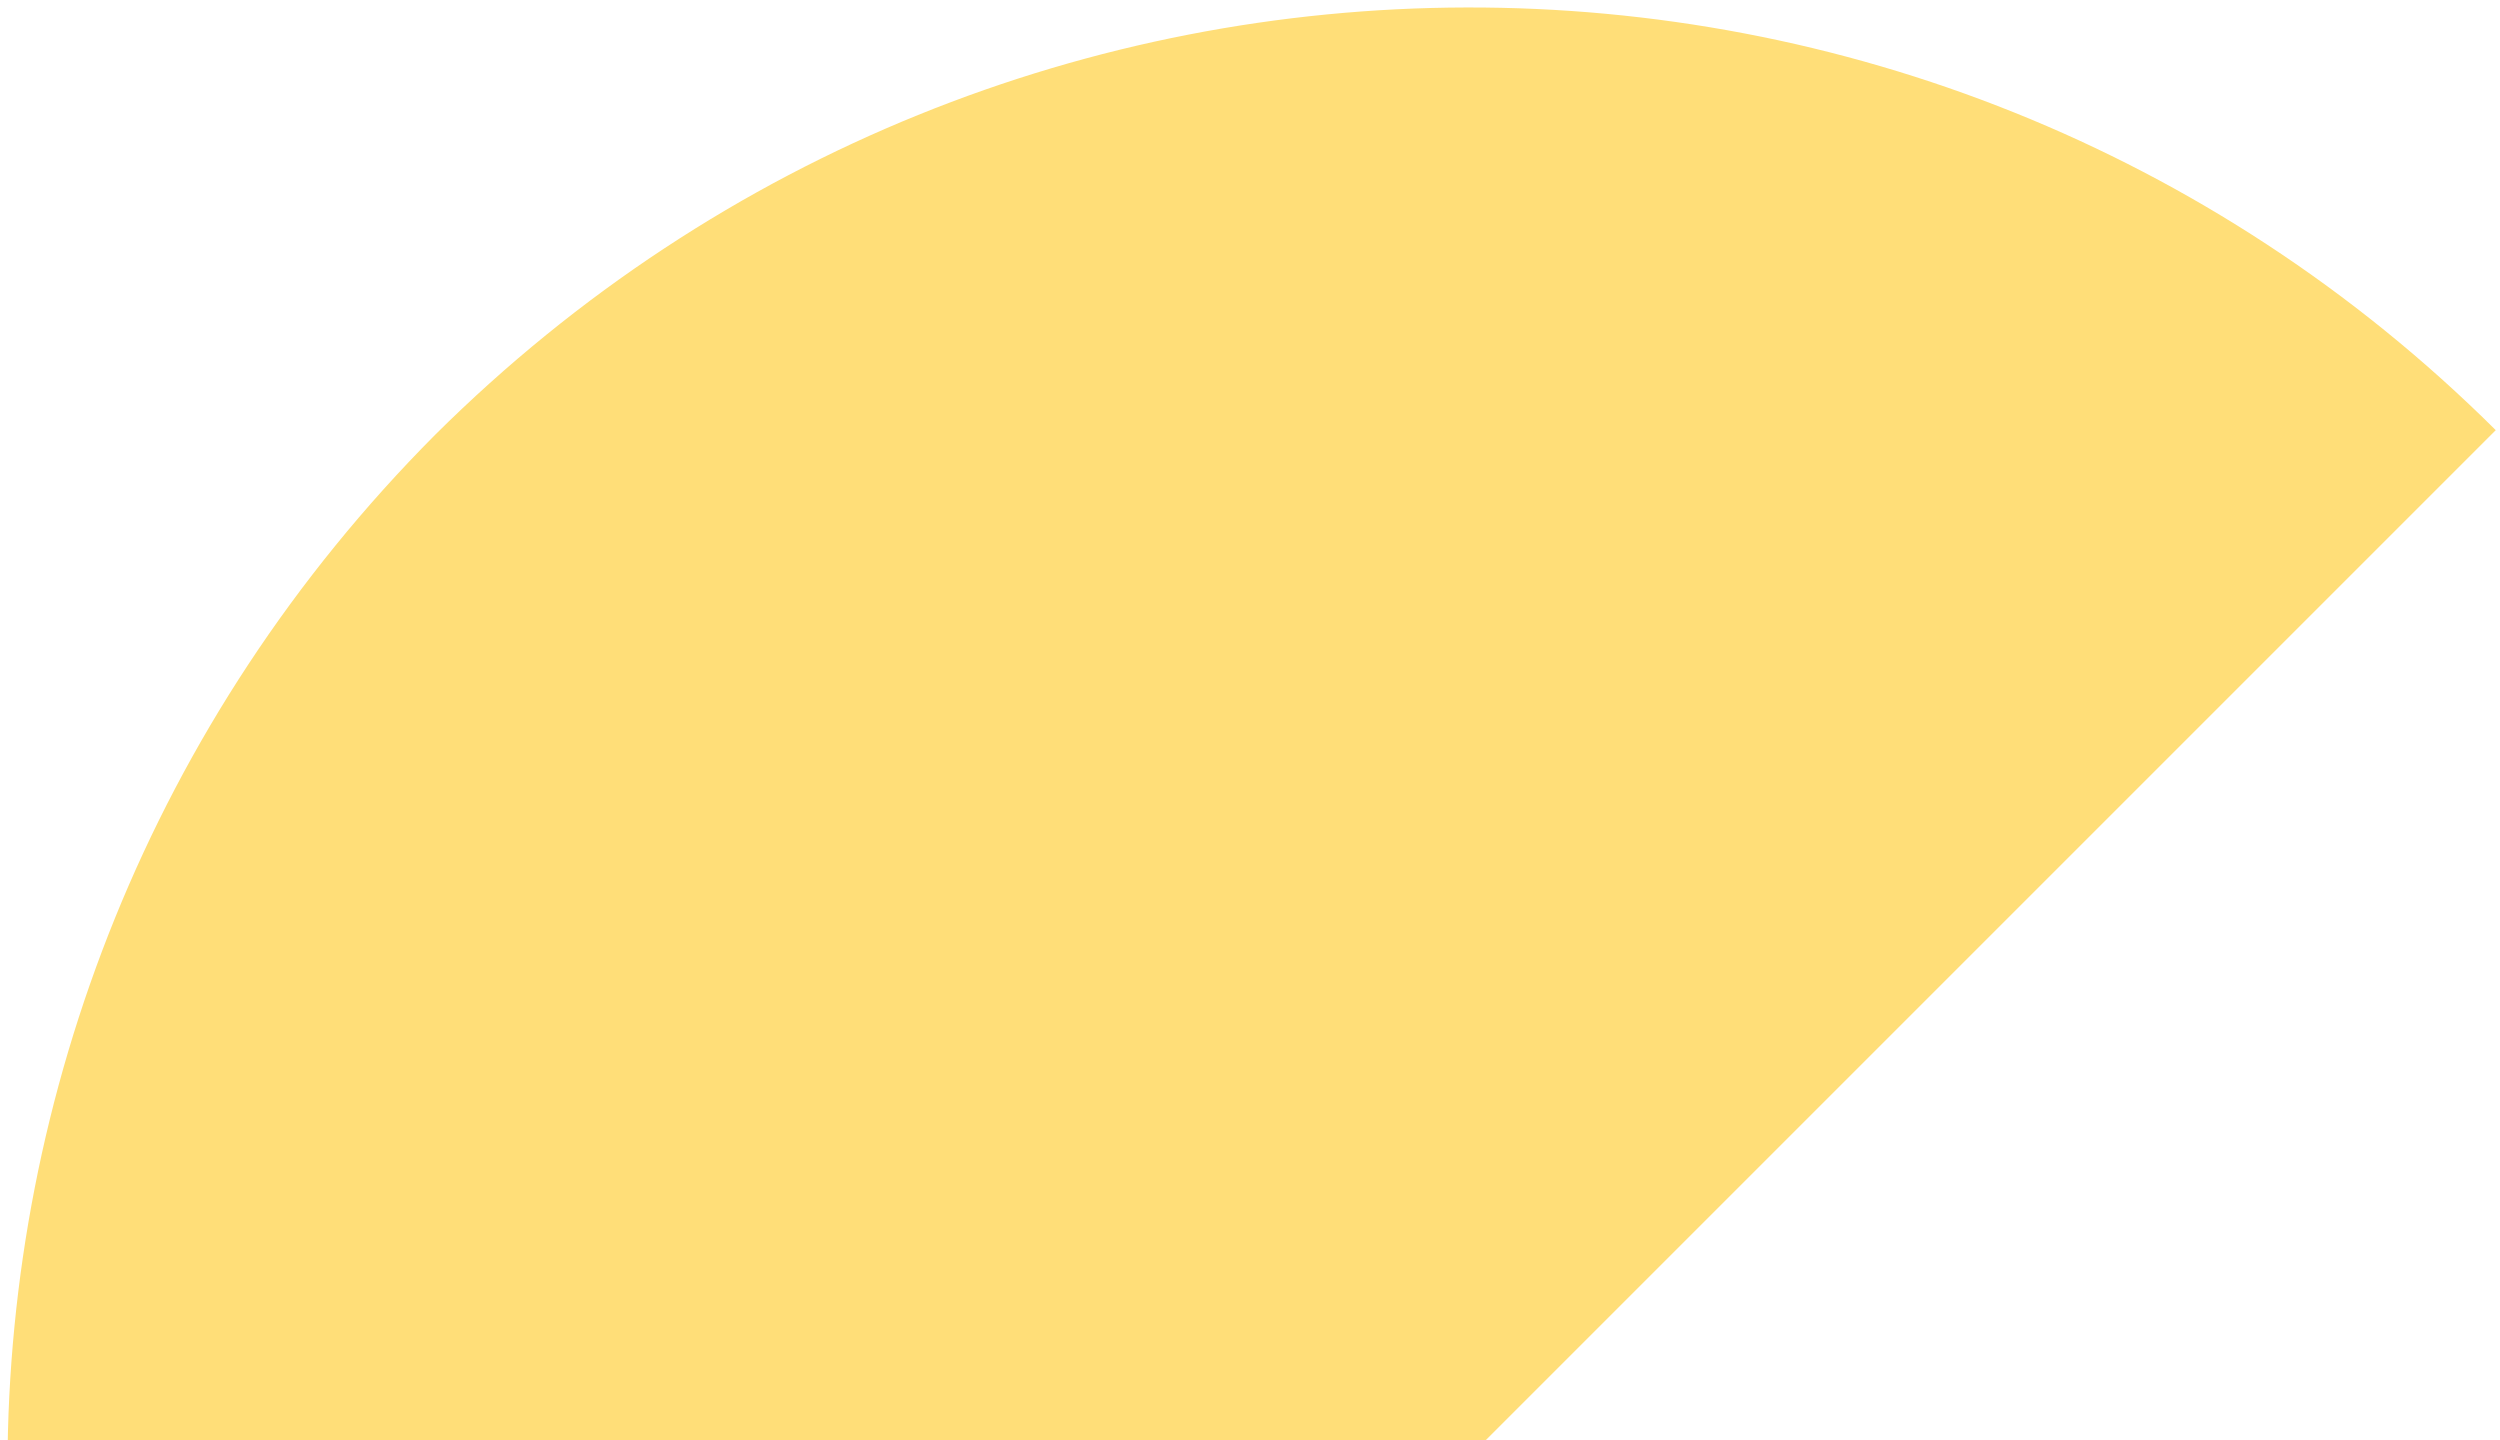<svg viewBox="0 0 184 106" xmlns="http://www.w3.org/2000/svg"><path d="M183.688 31.66C141.831-9.953 74.071-9.8 32.025 32.003c-41.824 42.042-41.987 109.82-.365 151.685L183.688 31.66z" fill="#FFDE78" fill-rule="nonzero"/></svg>